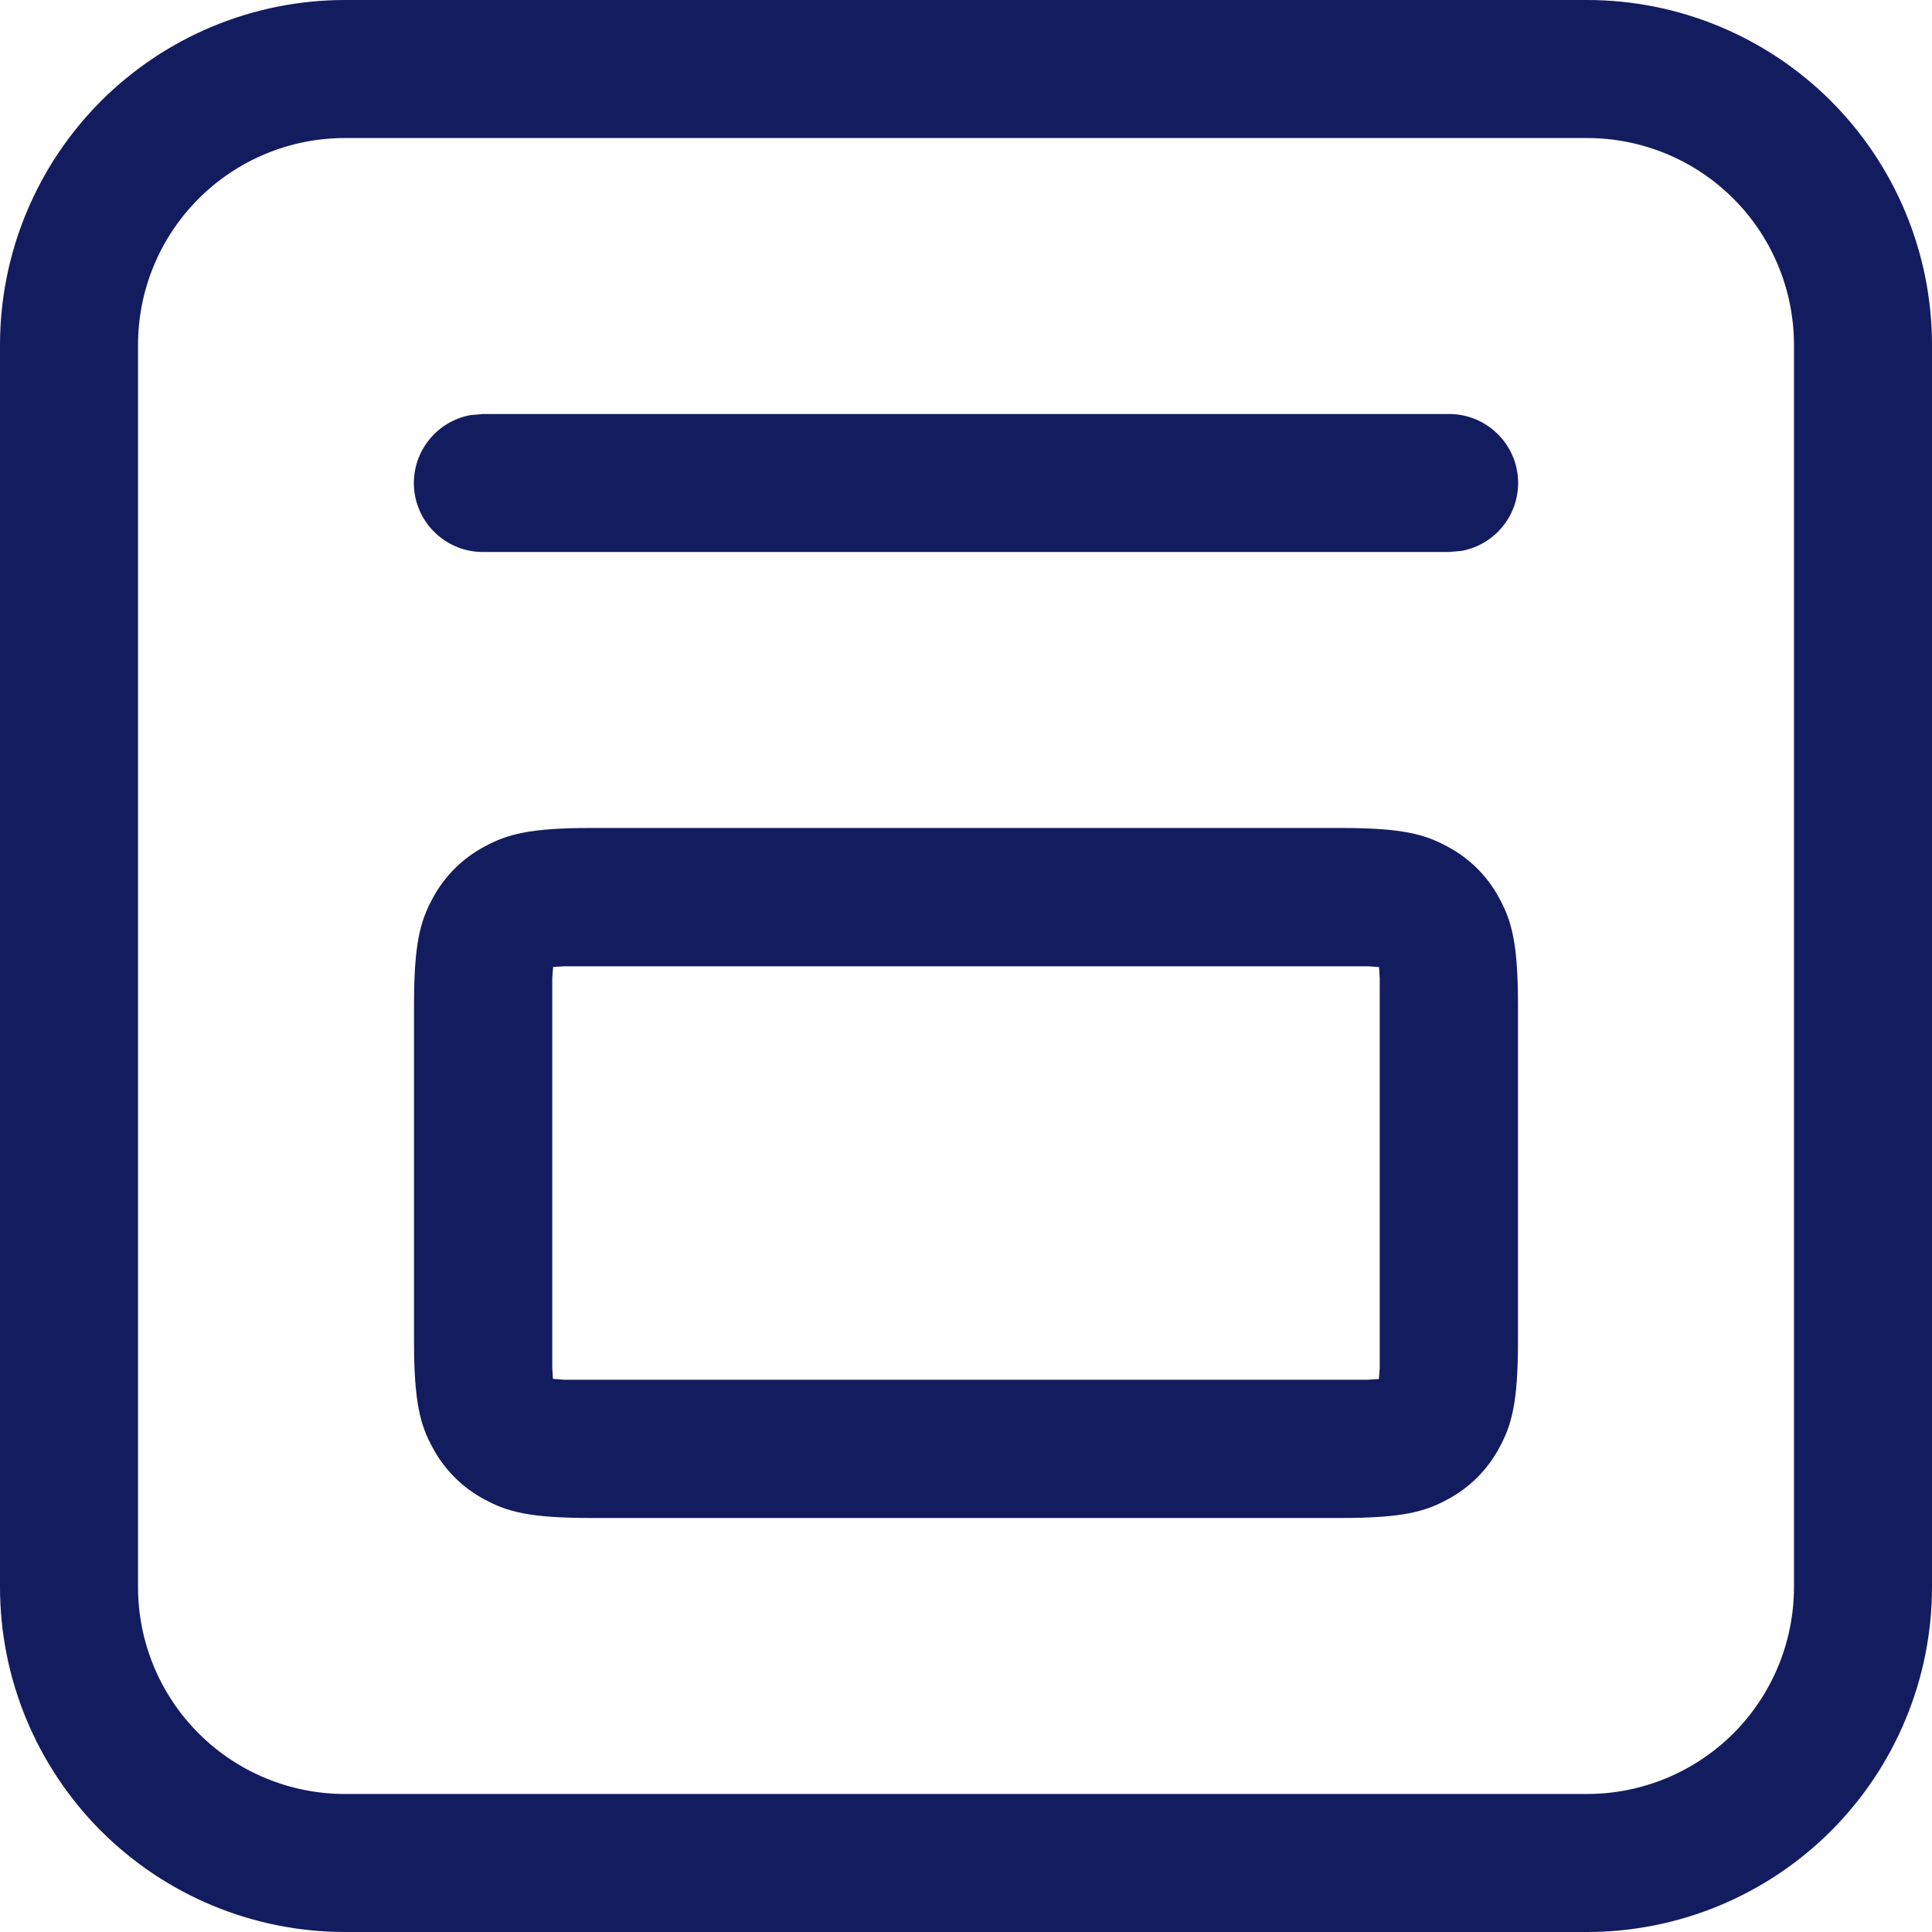 <svg width="34" height="34" viewBox="0 0 34 34" fill="none" xmlns="http://www.w3.org/2000/svg">
<g id="Group">
<path id="Vector" d="M27.929 0C29.539 0 31.083 0.64 32.222 1.778C33.36 2.917 34 4.461 34 6.071V27.929C34 29.539 33.36 31.083 32.222 32.222C31.083 33.36 29.539 34 27.929 34H6.071C4.461 34 2.917 33.36 1.778 32.222C0.64 31.083 0 29.539 0 27.929V6.071C0 4.461 0.64 2.917 1.778 1.778C2.917 0.64 4.461 0 6.071 0H27.929ZM27.929 2.429H6.071C5.105 2.429 4.179 2.812 3.496 3.496C2.812 4.179 2.429 5.105 2.429 6.071V27.929C2.429 28.895 2.812 29.821 3.496 30.505C4.179 31.188 5.105 31.571 6.071 31.571H27.929C28.895 31.571 29.821 31.188 30.505 30.505C31.188 29.821 31.571 28.895 31.571 27.929V6.071C31.571 5.105 31.188 4.179 30.505 3.496C29.821 2.812 28.895 2.429 27.929 2.429ZM23.601 14.571C24.684 14.571 25.075 14.683 25.471 14.897C25.867 15.108 26.178 15.419 26.389 15.815C26.603 16.211 26.714 16.602 26.714 17.685V23.601C26.714 24.684 26.603 25.075 26.389 25.471C26.182 25.862 25.862 26.182 25.471 26.389C25.077 26.603 24.684 26.714 23.601 26.714H10.399C9.316 26.714 8.925 26.603 8.529 26.389C8.138 26.182 7.818 25.862 7.611 25.471C7.397 25.077 7.286 24.684 7.286 23.601V17.685C7.286 16.602 7.397 16.211 7.611 15.815C7.818 15.424 8.138 15.104 8.529 14.897C8.925 14.683 9.316 14.571 10.399 14.571H23.601ZM24.072 17.005H9.928L9.734 17.017L9.719 17.211V24.072L9.731 24.266L9.926 24.281H24.072L24.266 24.269L24.281 24.074V17.214L24.269 17.019L24.074 17.005H24.072ZM25.5 7.286C25.803 7.285 26.096 7.398 26.32 7.603C26.545 7.807 26.684 8.088 26.712 8.39C26.739 8.692 26.652 8.994 26.468 9.235C26.285 9.477 26.017 9.641 25.719 9.695L25.5 9.714H8.5C8.197 9.715 7.904 9.602 7.68 9.397C7.455 9.193 7.316 8.912 7.288 8.61C7.261 8.308 7.348 8.006 7.532 7.765C7.715 7.523 7.983 7.359 8.281 7.305L8.5 7.286H25.5Z" fill="#131C5F"/>
</g>
</svg>
